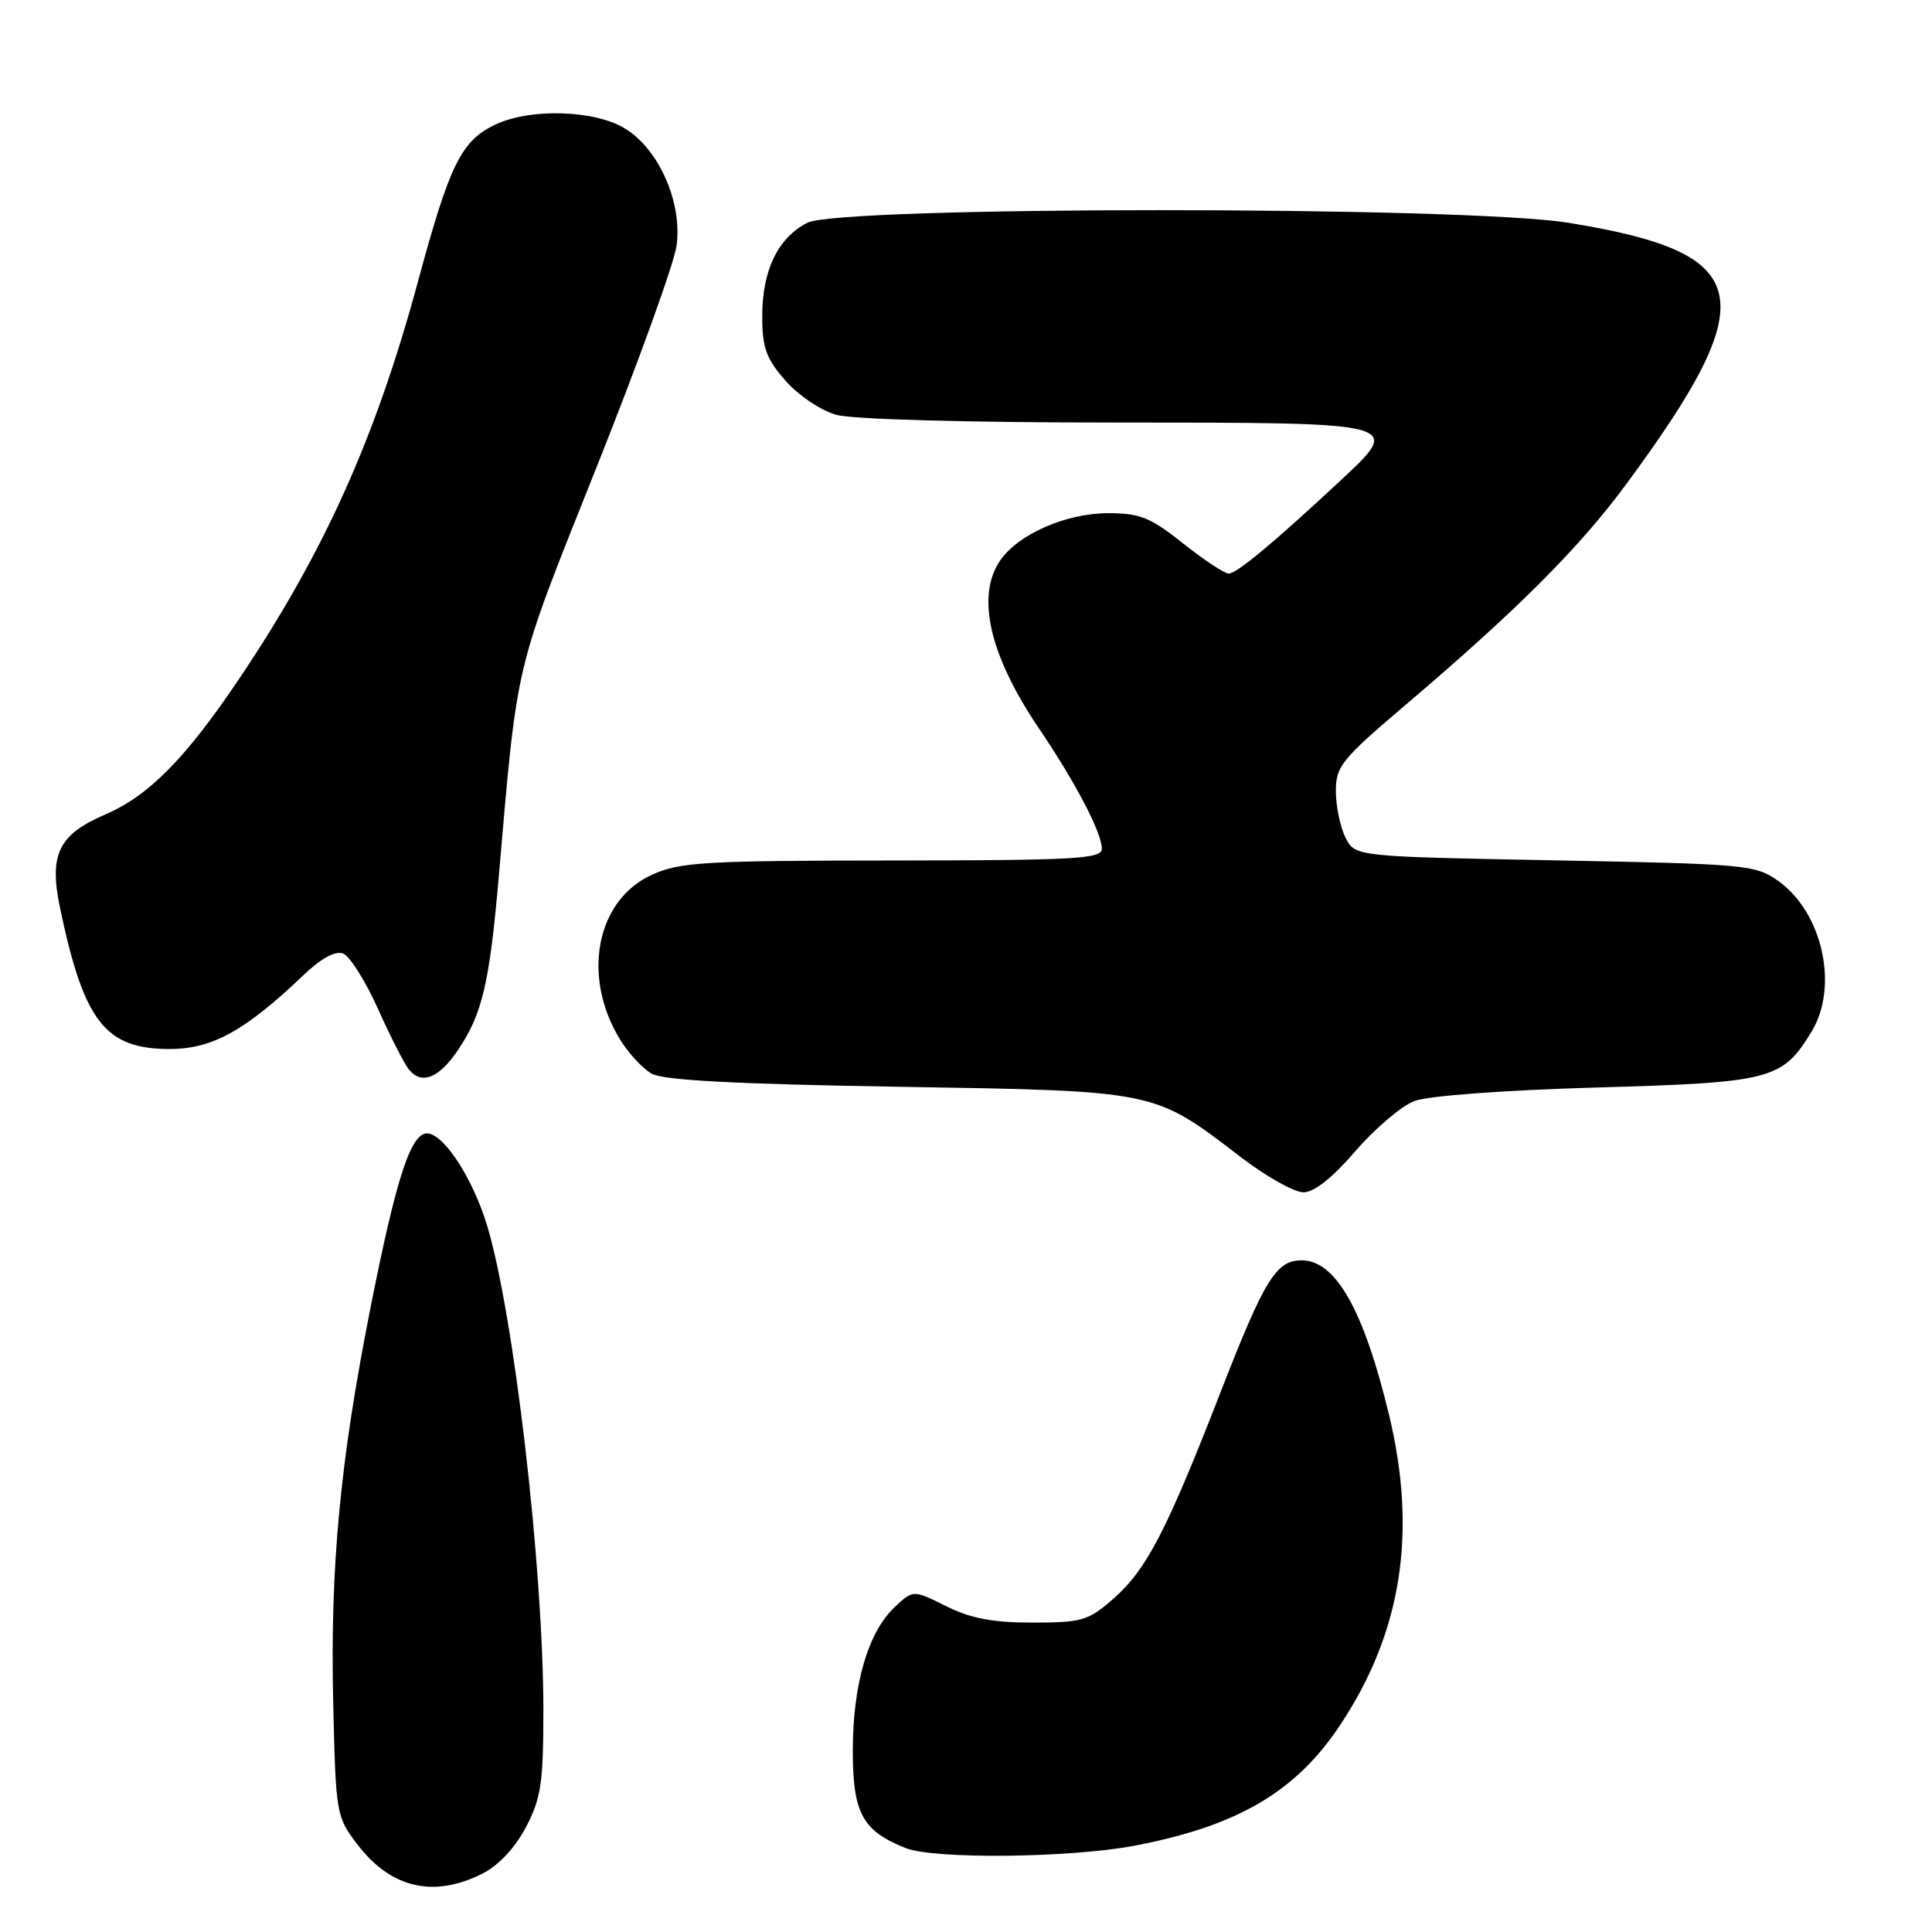 <?xml version="1.0" encoding="UTF-8" standalone="no"?>
<!DOCTYPE svg PUBLIC "-//W3C//DTD SVG 1.1//EN" "http://www.w3.org/Graphics/SVG/1.1/DTD/svg11.dtd" >
<svg xmlns="http://www.w3.org/2000/svg" xmlns:xlink="http://www.w3.org/1999/xlink" version="1.1" viewBox="0 0 256 256">
 <g >
 <path fill="currentColor"
d=" M 63.95 248.25 C 66.09 247.16 68.26 244.83 69.70 242.09 C 71.70 238.26 72.00 236.24 72.00 226.59 C 71.99 207.70 68.11 174.23 64.55 162.41 C 62.74 156.41 59.09 150.64 56.82 150.20 C 54.54 149.76 52.58 155.64 49.05 173.50 C 45.05 193.73 43.74 207.63 44.15 225.60 C 44.49 240.38 44.55 240.73 47.36 244.40 C 51.79 250.21 57.48 251.53 63.95 248.25 Z  M 150.41 244.55 C 164.02 241.94 171.71 237.42 177.59 228.56 C 185.73 216.30 187.81 203.08 184.06 187.50 C 180.70 173.57 176.99 167.00 172.48 167.00 C 169.09 167.00 167.56 169.49 161.69 184.57 C 154.58 202.86 151.91 208.00 147.53 211.84 C 144.21 214.75 143.37 215.00 136.82 215.00 C 131.53 215.00 128.61 214.45 125.36 212.82 C 121.00 210.65 121.00 210.65 118.55 212.95 C 115.02 216.27 113.00 223.19 113.00 232.00 C 113.00 240.26 114.27 242.59 120.00 244.88 C 123.78 246.38 141.84 246.19 150.41 244.55 Z  M 179.59 152.54 C 182.18 149.54 185.70 146.55 187.40 145.90 C 189.22 145.20 199.18 144.46 211.55 144.10 C 234.76 143.44 236.15 143.07 240.04 136.70 C 243.67 130.74 241.51 120.92 235.64 116.74 C 232.63 114.59 231.42 114.48 206.03 114.00 C 179.56 113.50 179.56 113.50 178.29 111.00 C 177.60 109.62 177.02 106.87 177.01 104.88 C 177.00 101.55 177.72 100.65 186.20 93.44 C 201.13 80.74 209.29 72.57 215.58 64.03 C 233.80 39.27 232.51 33.52 207.82 29.52 C 194.09 27.29 111.27 27.29 106.97 29.52 C 103.06 31.54 101.00 35.81 101.00 41.92 C 101.00 46.09 101.52 47.52 104.08 50.44 C 105.81 52.41 108.77 54.40 110.83 54.97 C 112.98 55.57 128.27 55.99 147.78 55.99 C 186.27 56.00 185.95 55.92 177.38 63.90 C 168.70 71.98 163.87 76.00 162.81 76.00 C 162.25 76.00 159.53 74.20 156.76 72.00 C 152.44 68.56 151.05 68.00 146.83 68.00 C 141.30 68.00 134.99 70.75 132.57 74.21 C 129.28 78.90 131.09 86.81 137.66 96.51 C 142.51 103.67 146.00 110.34 146.00 112.46 C 146.00 113.81 142.56 114.00 118.25 114.02 C 93.28 114.04 90.09 114.23 86.37 115.92 C 78.99 119.27 77.04 129.41 82.17 137.76 C 83.28 139.56 85.15 141.58 86.34 142.26 C 87.87 143.14 97.41 143.65 119.00 144.00 C 153.51 144.57 152.77 144.41 164.50 153.39 C 167.80 155.91 171.49 157.98 172.69 157.99 C 174.11 158.00 176.54 156.08 179.59 152.54 Z  M 60.70 139.11 C 63.89 134.39 64.86 130.27 66.06 116.50 C 68.61 87.11 68.03 89.54 78.95 62.15 C 84.52 48.21 89.33 34.89 89.65 32.55 C 90.43 26.84 87.32 19.78 82.82 17.03 C 78.77 14.56 70.26 14.31 65.61 16.52 C 61.14 18.64 59.58 21.78 55.44 37.10 C 49.80 57.99 42.96 73.19 31.68 89.96 C 24.56 100.53 19.71 105.45 13.93 107.93 C 7.71 110.61 6.46 113.23 7.98 120.43 C 11.13 135.39 13.95 139.00 22.48 139.00 C 28.11 139.00 32.48 136.59 40.18 129.24 C 42.54 126.99 44.43 125.95 45.46 126.35 C 46.35 126.69 48.43 129.99 50.09 133.69 C 51.75 137.39 53.60 141.02 54.21 141.75 C 55.89 143.78 58.19 142.85 60.70 139.11 Z "/>
</g>
</svg>